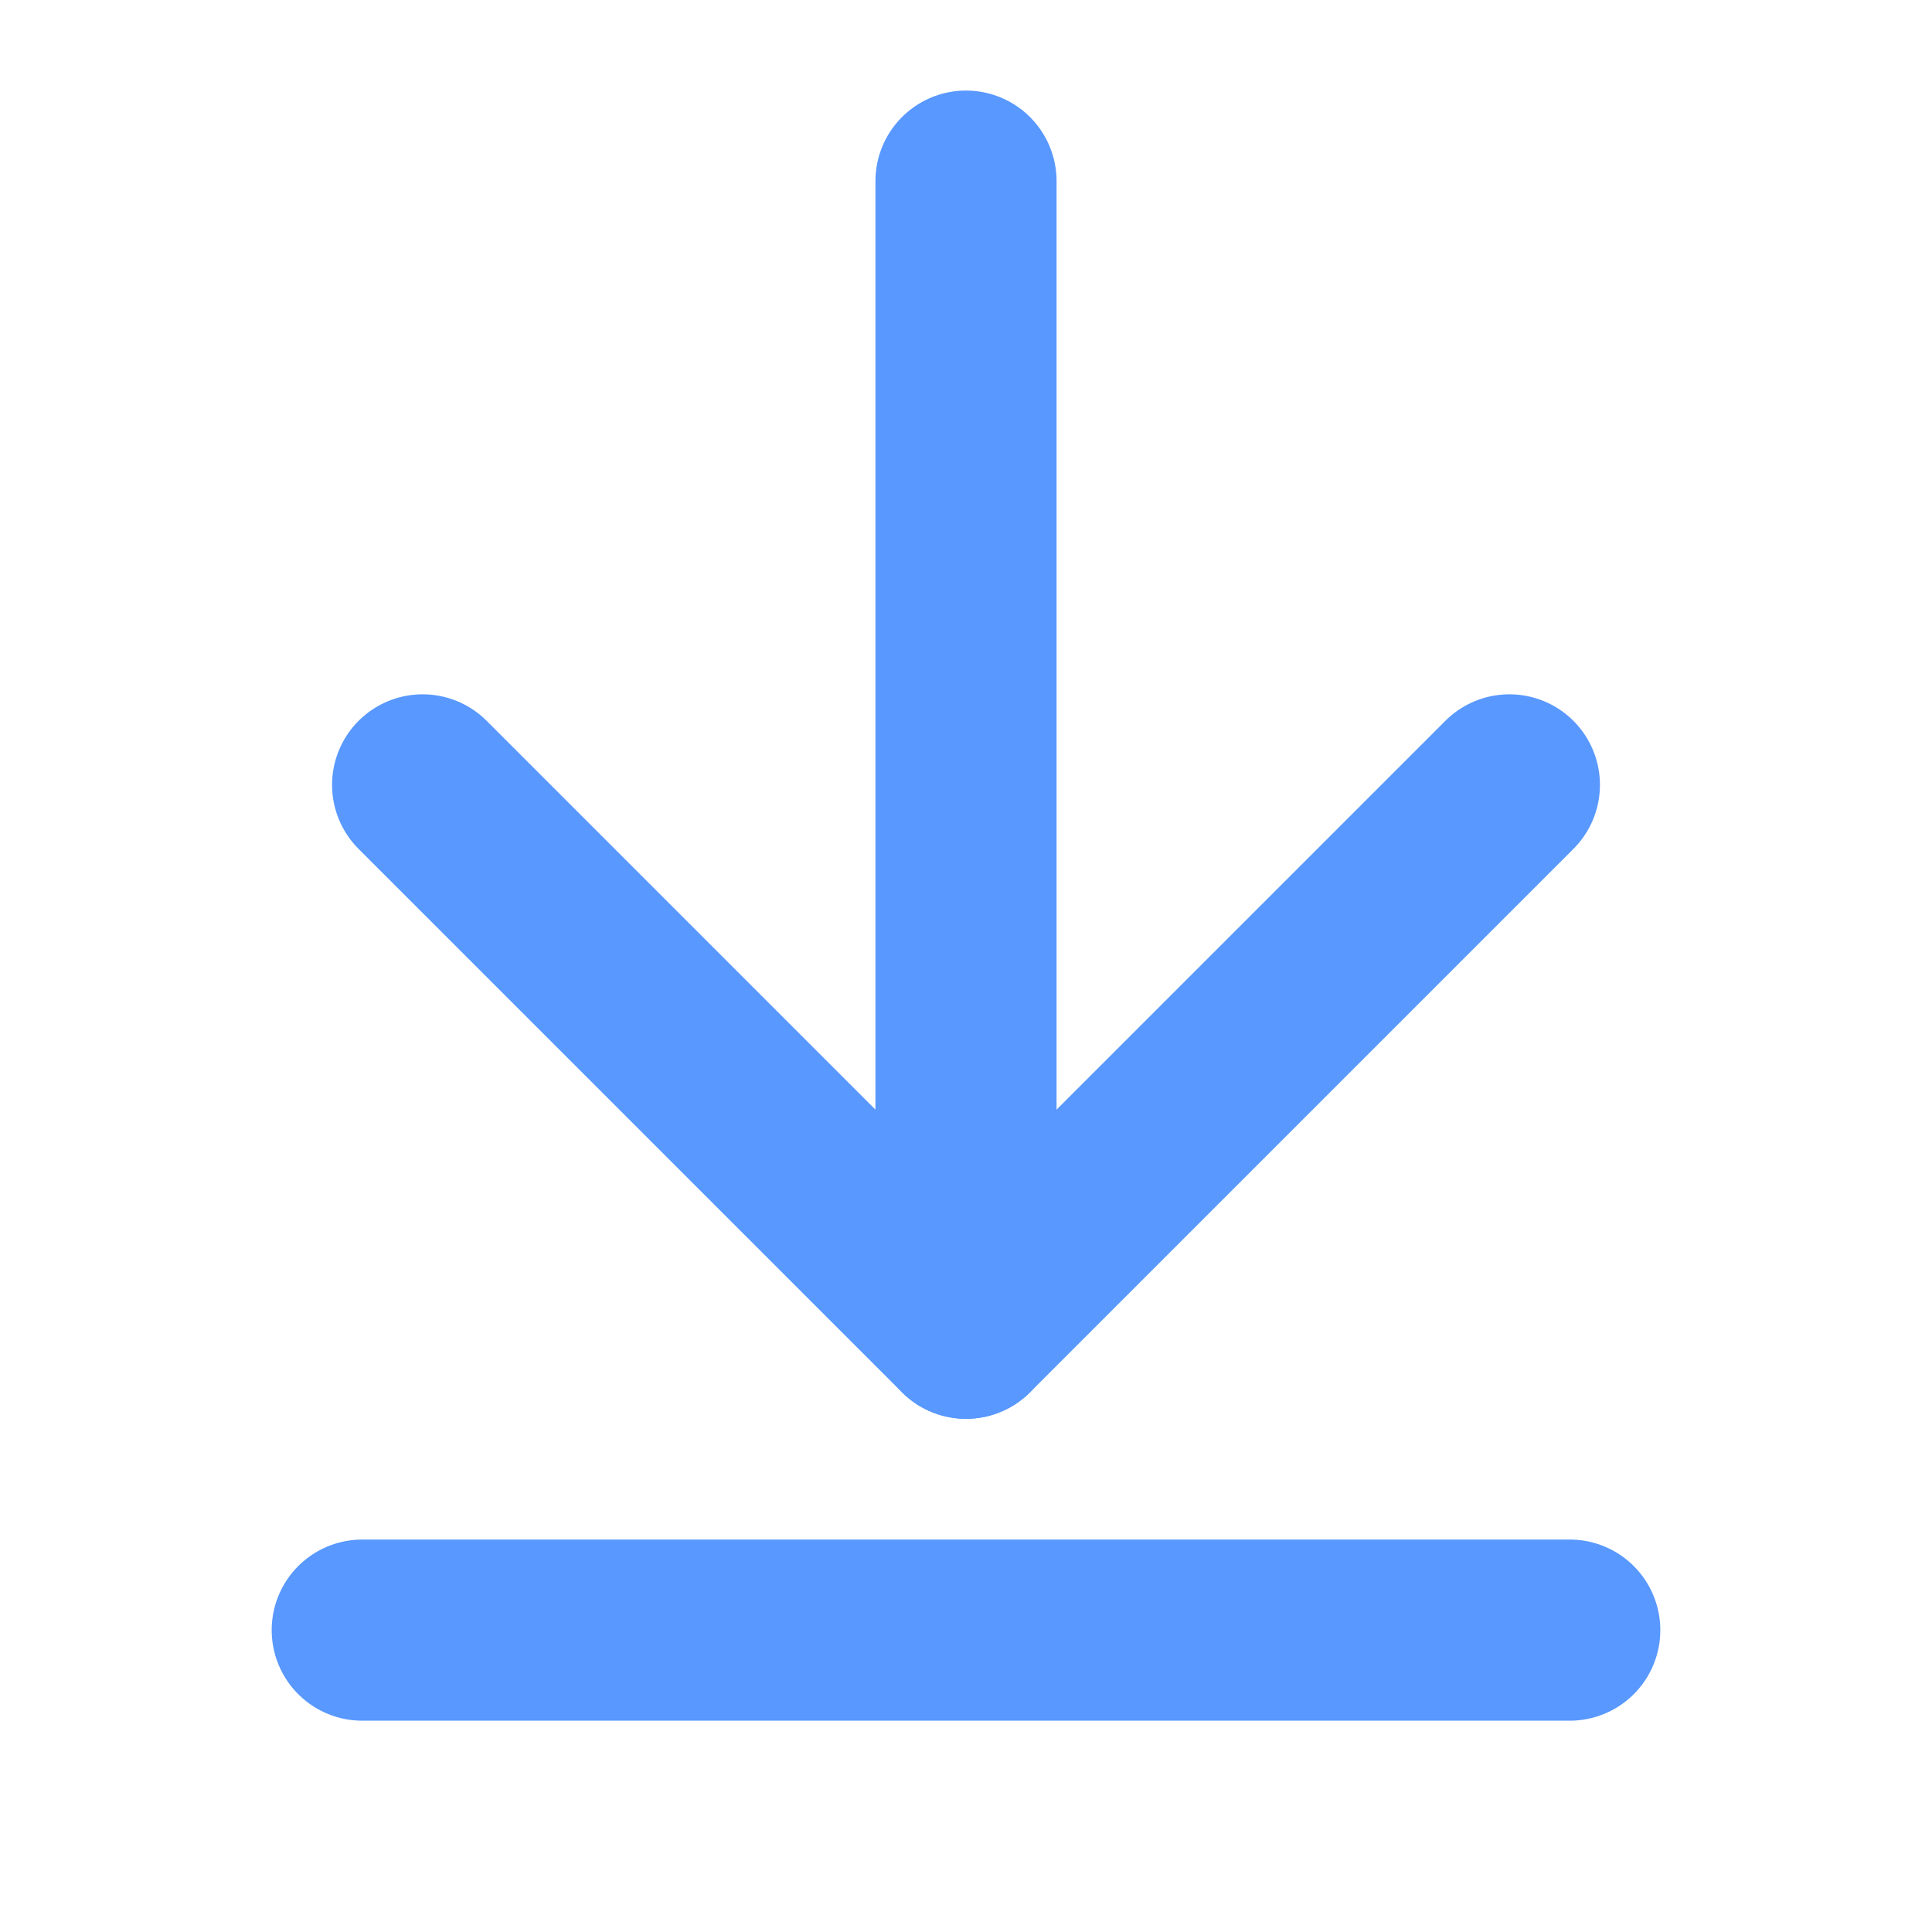 <svg width="24" height="24" viewBox="0 0 24 24" fill="none" xmlns="http://www.w3.org/2000/svg">
<path d="M12 2.25V16.5" stroke="#5898FF" stroke-width="2.25" stroke-linecap="round" stroke-linejoin="round"/>
<path d="M5.25 9.75L12 16.5L18.75 9.75" stroke="#5898FF" stroke-width="2.25" stroke-linecap="round" stroke-linejoin="round"/>
<path d="M4.5 20.25H19.5" stroke="#5898FF" stroke-width="2.25" stroke-linecap="round" stroke-linejoin="round"/>
</svg>
